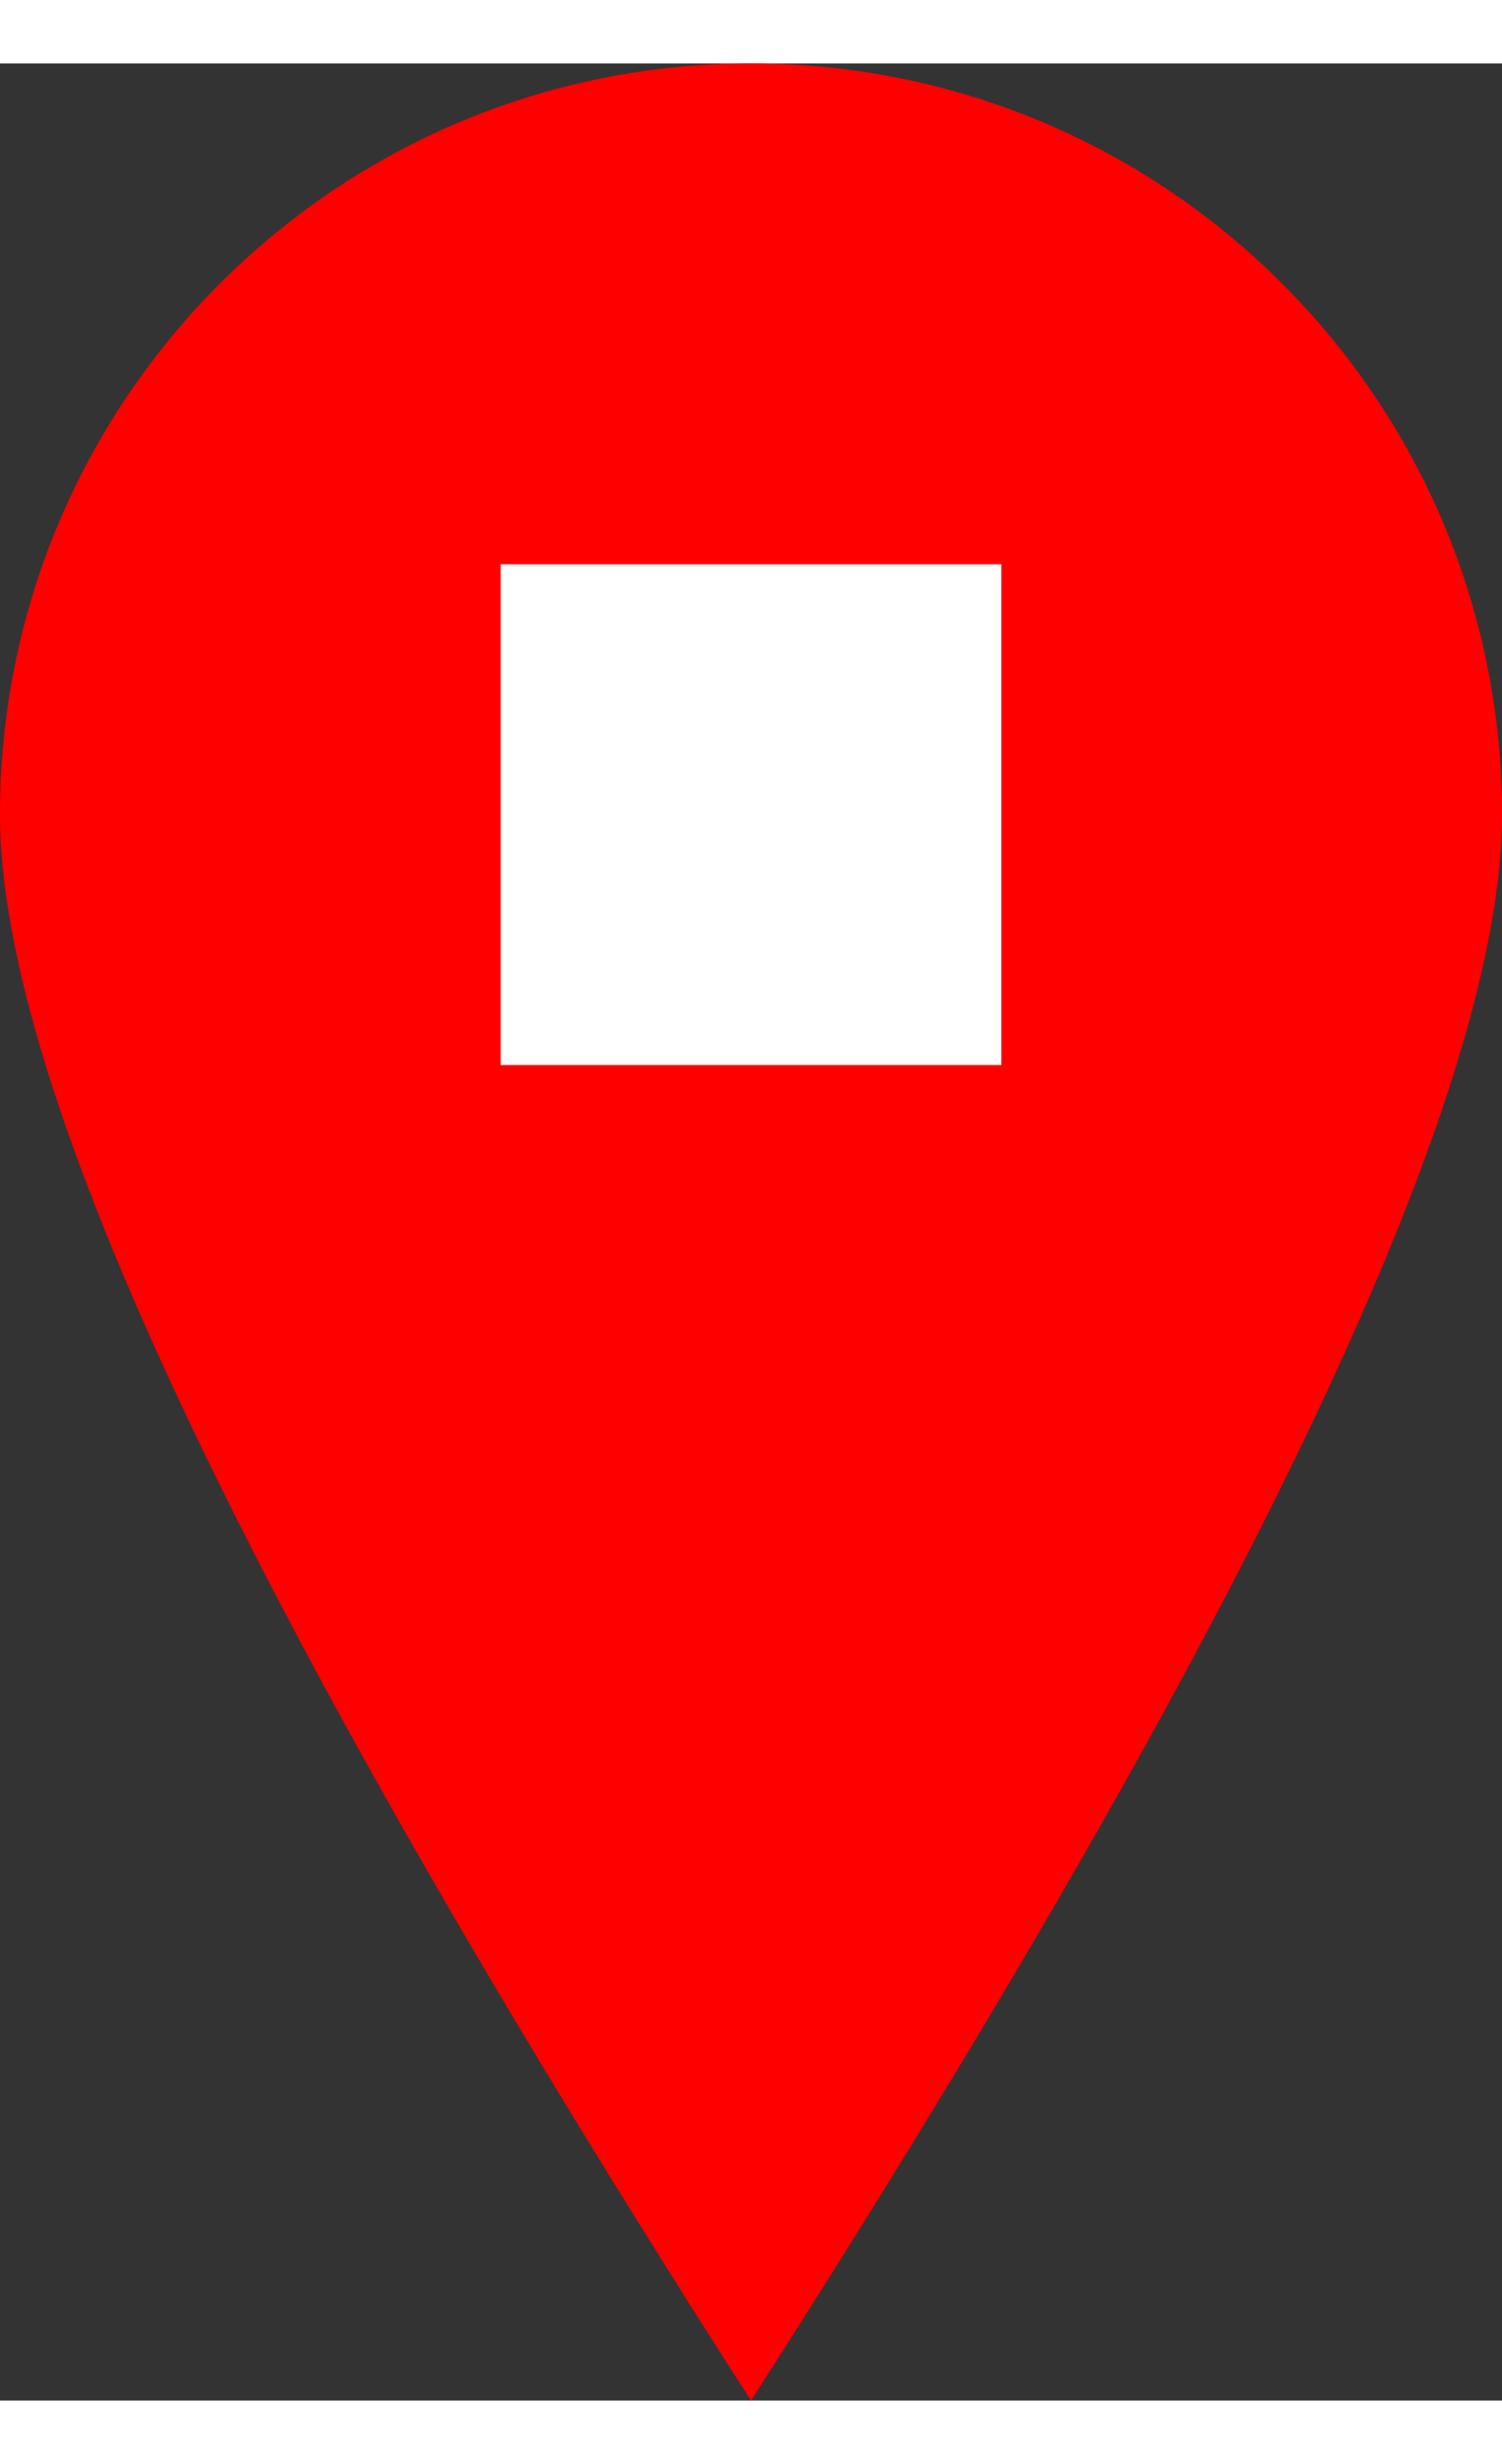 <?xml version="1.0" encoding="UTF-8"?>
<svg width="25px" height="41px" viewBox="0 0 18 28" version="1.1" xmlns="http://www.w3.org/2000/svg"
    xmlns:xlink="http://www.w3.org/1999/xlink">
    <rect x="0" y="0" width="18" height="28" fill="#333333" stroke="none"/>
    <!-- Generator: sketchtool 51.3 (57544) - http://www.bohemiancoding.com/sketch -->
    <title>79E50135-D563-450E-A2F4-988A6995C420</title>
    <desc>Created with sketchtool.</desc>
    <defs></defs>
    <g id="Ikoner" stroke="none" stroke-width="1" fill="none" fill-rule="evenodd">
        <g id="10.1.1-Ikoner-samleark" transform="translate(-48, -80)" fill-rule="nonzero">
            <g id="Location-ikoner-[10h-m]" transform="translate(20, 80)">
                <g id="icon/location/GPS/stawp" transform="translate(28, 0)">
                    <path
                        d="M9,28 C15,18.647 18,12.314 18,9 C18,4.029 13.971,0 9,0 C4.029,0 0,4.029 0,9 C0,12.314 3,18.647 9,28 Z"
                        id="Oval" fill="#FF0000"></path>
                    <rect id="Rectangle-2" fill="#FFFFFF" x="6" y="6" width="6" height="6"></rect>
                </g>
            </g>
        </g>
    </g>
</svg>